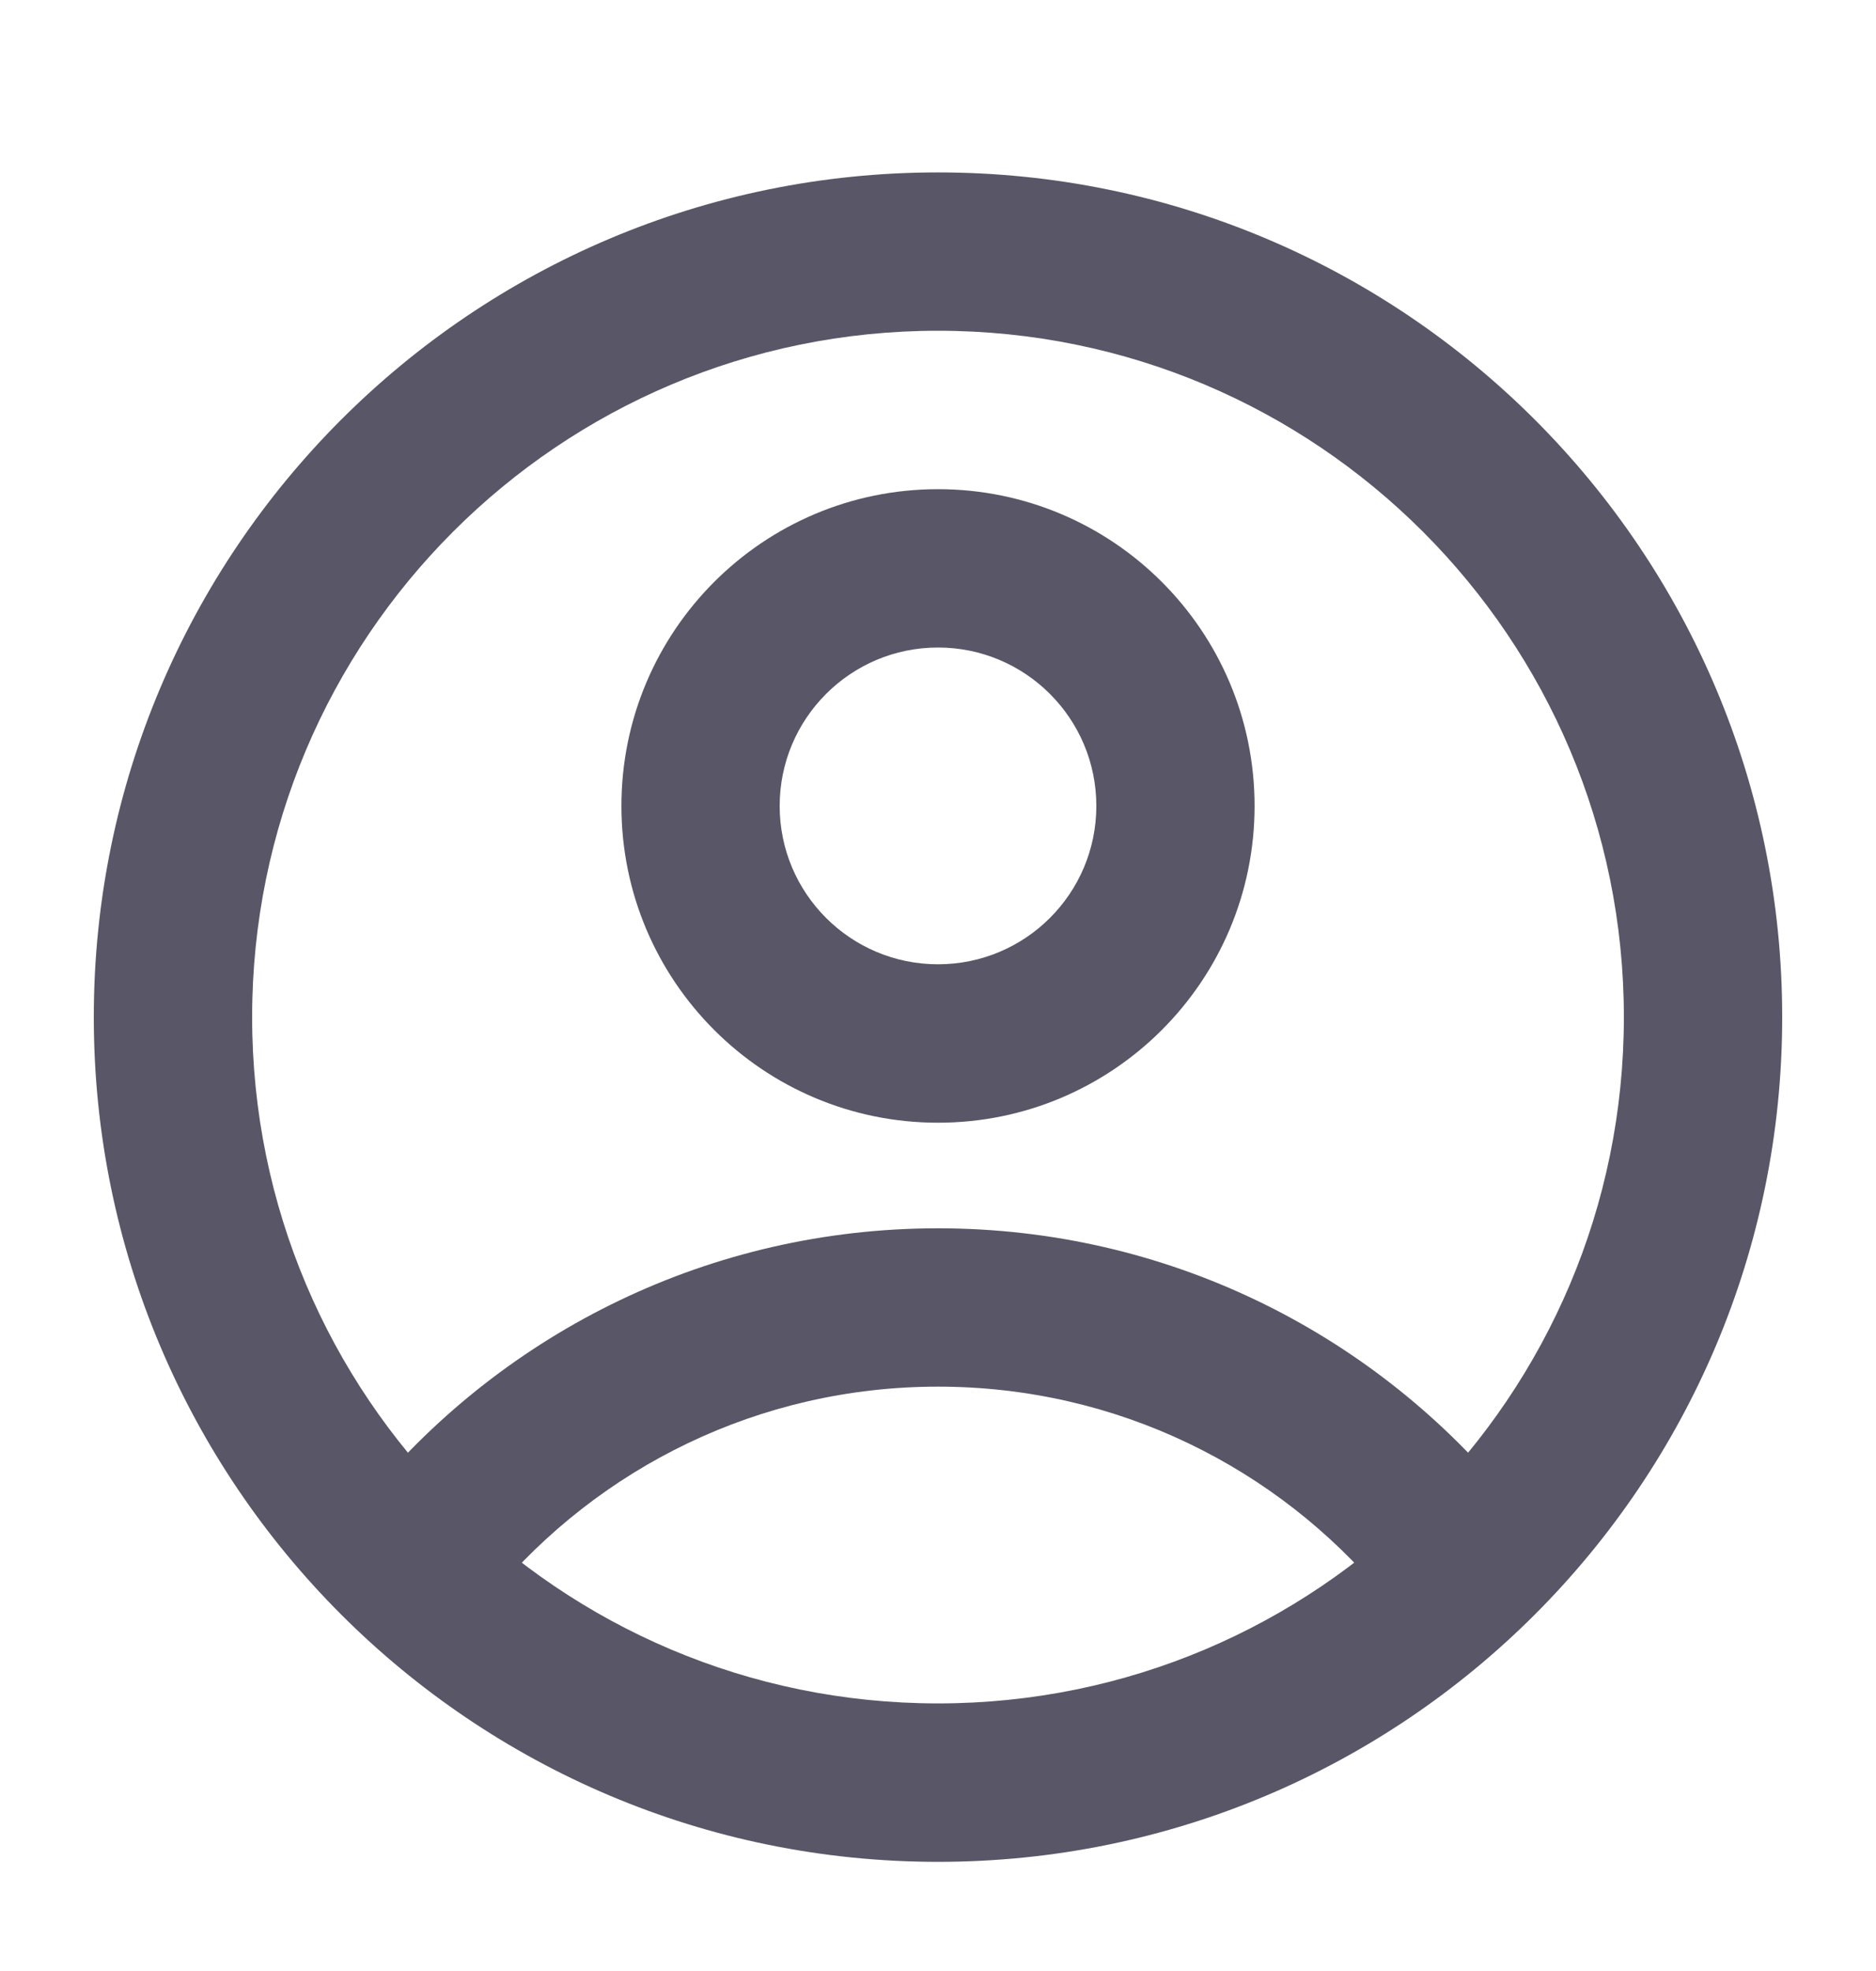 <svg width="20" height="21" viewBox="0 0 20 21" fill="none" xmlns="http://www.w3.org/2000/svg">
<path d="M17.312 10.837C17.312 14.876 14.039 18.149 10 18.149V19.837C14.971 19.837 19 15.807 19 10.837H17.312ZM10 18.149C5.961 18.149 2.688 14.876 2.688 10.837H1C1 15.807 5.029 19.837 10 19.837V18.149ZM2.688 10.837C2.688 6.798 5.961 3.524 10 3.524V1.837C5.029 1.837 1 5.866 1 10.837H2.688ZM10 3.524C14.039 3.524 17.312 6.798 17.312 10.837H19C19 5.866 14.971 1.837 10 1.837V3.524Z" fill="#595667"/>
<path d="M11.688 8.587C11.688 9.519 10.932 10.274 10 10.274V11.962C11.864 11.962 13.375 10.451 13.375 8.587H11.688ZM10 10.274C9.068 10.274 8.312 9.519 8.312 8.587H6.625C6.625 10.451 8.136 11.962 10 11.962V10.274ZM8.312 8.587C8.312 7.655 9.068 6.899 10 6.899V5.212C8.136 5.212 6.625 6.723 6.625 8.587H8.312ZM10 6.899C10.932 6.899 11.688 7.655 11.688 8.587H13.375C13.375 6.723 11.864 5.212 10 5.212V6.899Z" fill="#595667"/>
<path d="M3.949 15.922C3.651 16.279 3.699 16.812 4.057 17.11C4.415 17.408 4.947 17.36 5.246 17.002L3.949 15.922ZM14.755 17.002C15.054 17.36 15.586 17.408 15.944 17.11C16.301 16.812 16.35 16.279 16.051 15.922L14.755 17.002ZM5.246 17.002C6.382 15.639 8.09 14.774 10 14.774V13.087C7.568 13.087 5.393 14.191 3.949 15.922L5.246 17.002ZM10 14.774C11.911 14.774 13.619 15.639 14.755 17.002L16.051 15.922C14.608 14.191 12.433 13.087 10 13.087V14.774Z" fill="#595667"/>
</svg>
